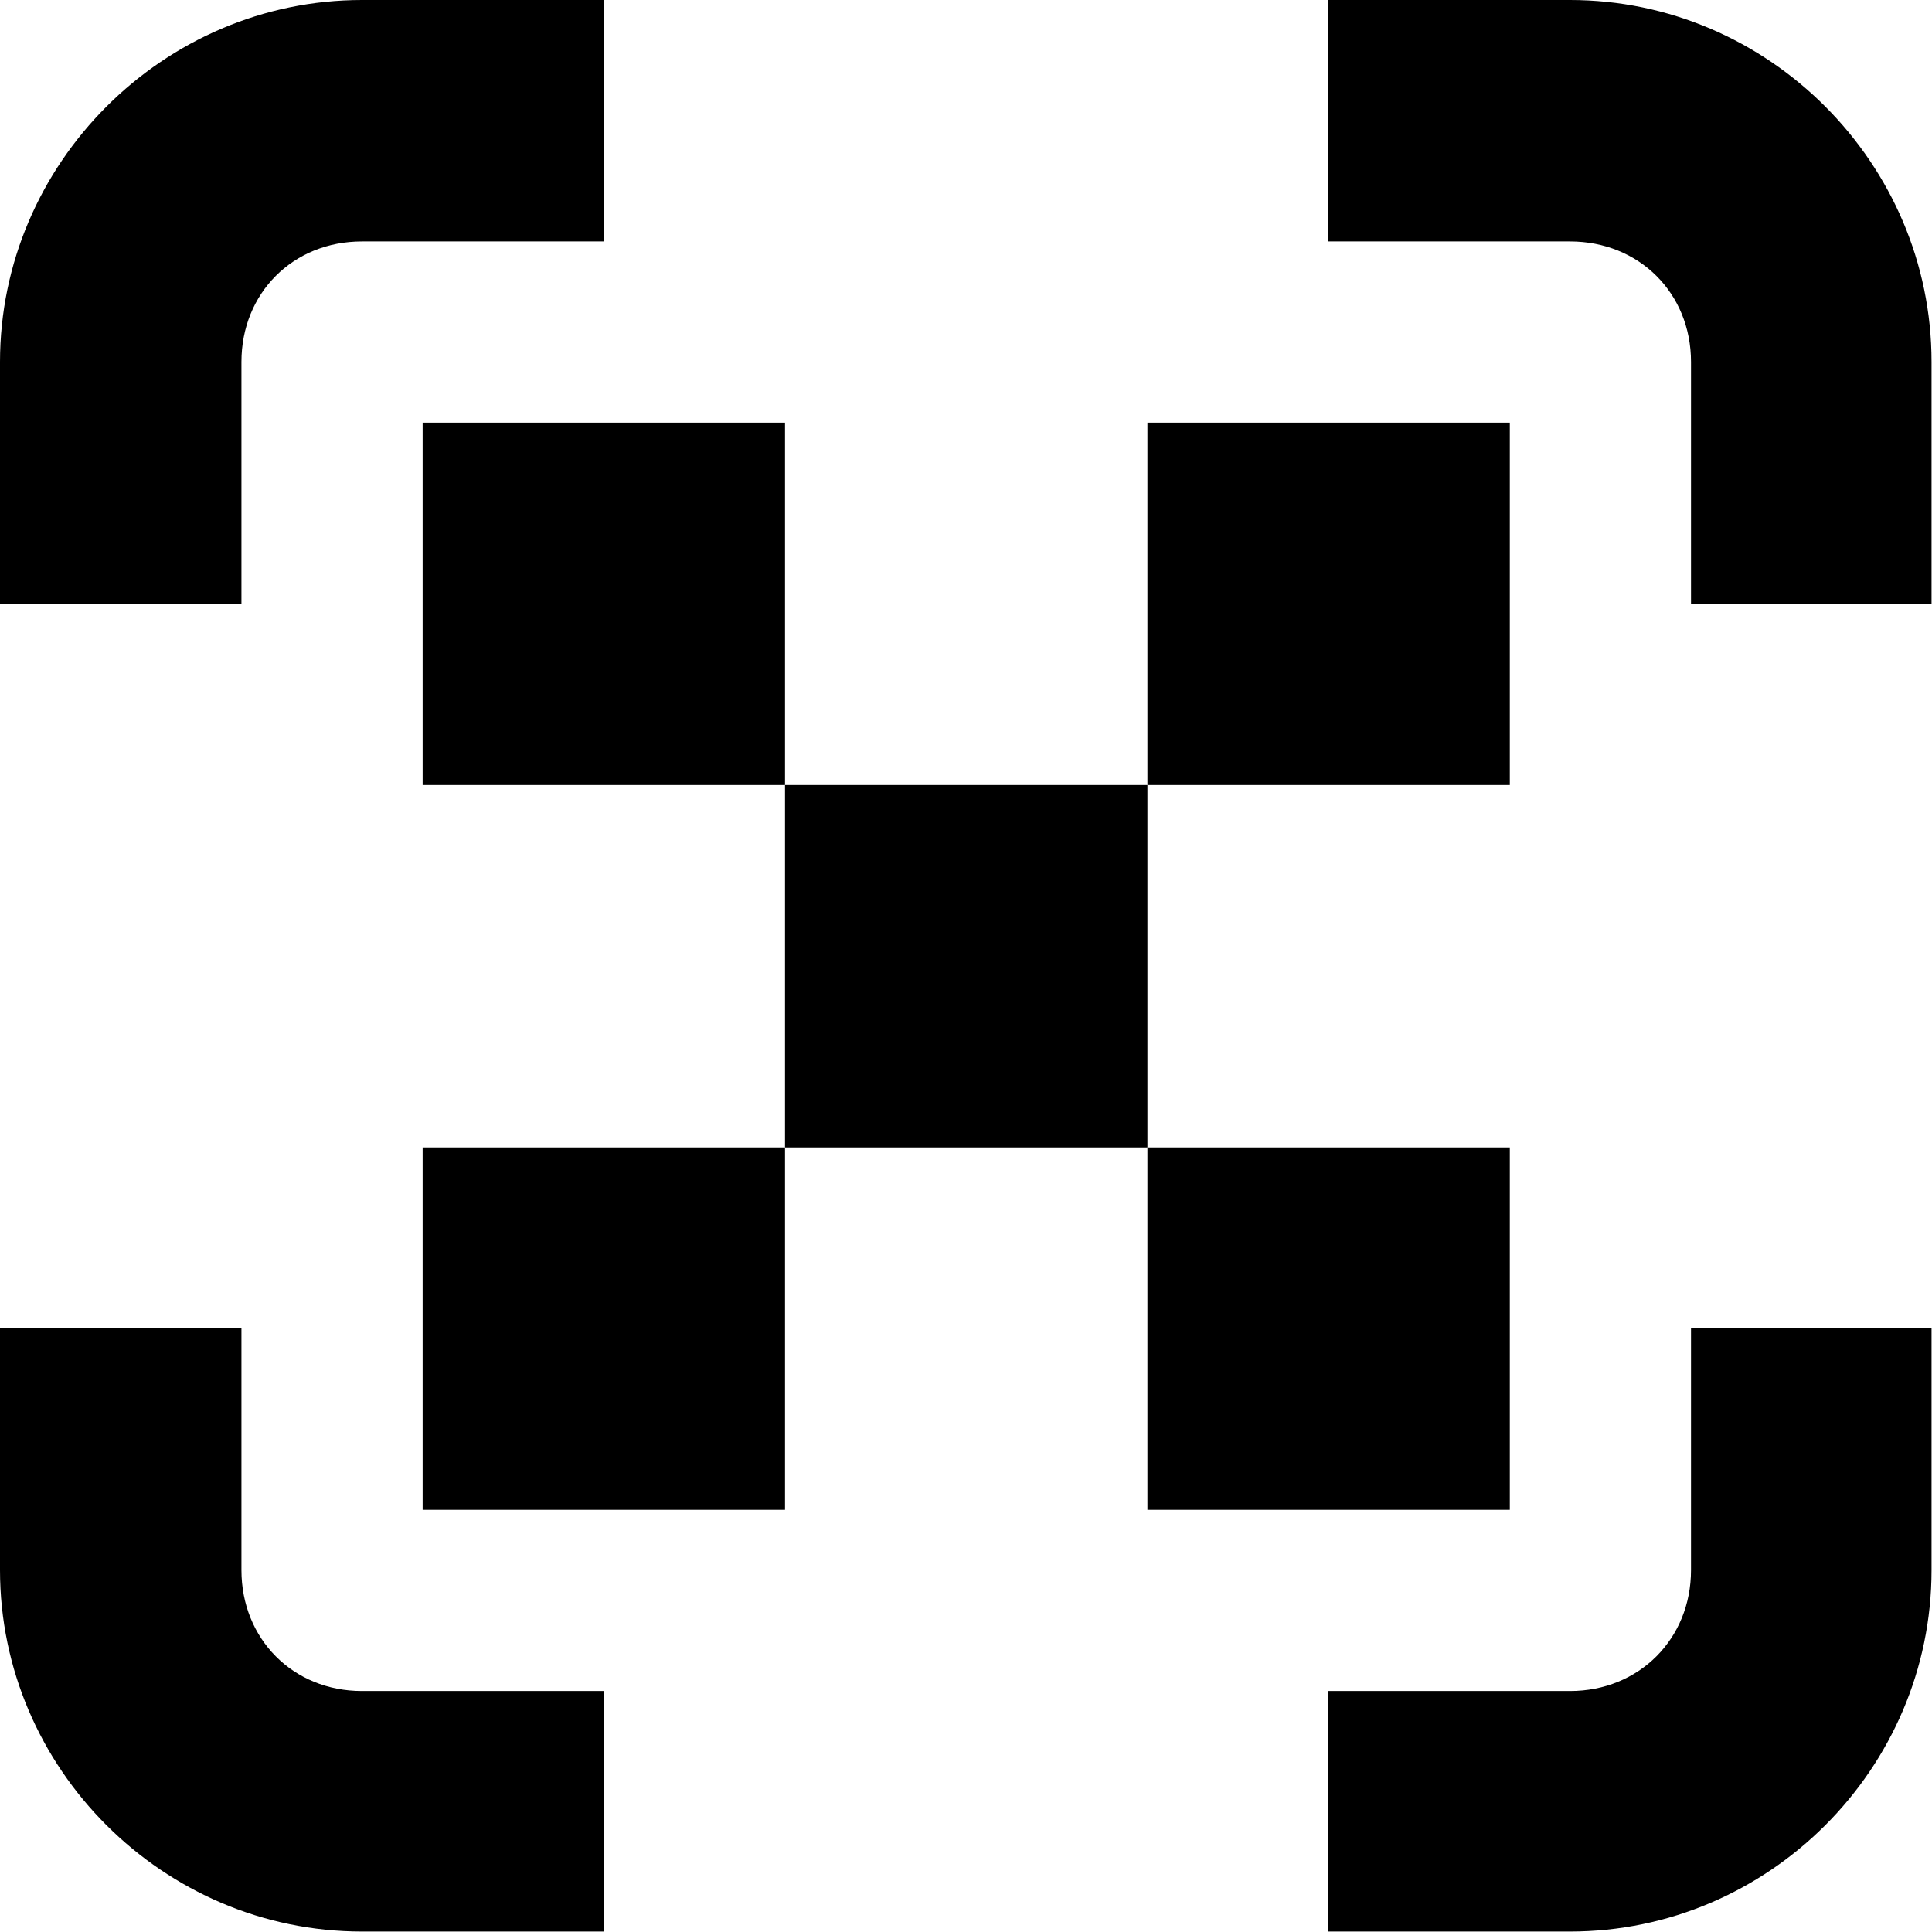 <?xml version="1.0" encoding="UTF-8" standalone="no"?>
<!-- Created with Inkscape (http://www.inkscape.org/) -->

<svg
   width="16"
   height="16"
   viewBox="0 0 4.233 4.233"
   version="1.1"
   id="svg468"
   xmlns="http://www.w3.org/2000/svg"
   xmlns:svg="http://www.w3.org/2000/svg">
  <defs
     id="defs465" />
  <g
     id="layer1">
    <path
       id="rect589"
       style="color:#000000;fill:#000000;stroke-linecap:round;stroke-linejoin:round;-inkscape-stroke:none"
       d="M 0.793 0 C 0.358 0 0 0.358 0 0.793 L 0 1.323 L 0.529 1.323 L 0.529 0.793 C 0.529 0.642 0.642 0.529 0.793 0.529 L 1.323 0.529 L 1.323 0 L 0.793 0 z M 2.91 0 L 2.91 0.529 L 3.44 0.529 C 3.591 0.529 3.705 0.642 3.705 0.793 L 3.705 1.323 L 4.232 1.323 L 4.232 0.793 C 4.232 0.358 3.875 0 3.44 0 L 2.91 0 z M 0 2.91 L 0 3.44 C 0 3.875 0.358 4.232 0.793 4.232 L 1.323 4.232 L 1.323 3.705 L 0.793 3.705 C 0.642 3.705 0.529 3.591 0.529 3.44 L 0.529 2.91 L 0 2.91 z M 3.705 2.91 L 3.705 3.44 C 3.705 3.591 3.591 3.705 3.44 3.705 L 2.91 3.705 L 2.91 4.232 L 3.44 4.232 C 3.875 4.232 4.232 3.875 4.232 3.44 L 4.232 2.91 L 3.705 2.91 z " />
  </g>
  <rect
     style="fill:#000000;stroke-width:0.529;stroke-linecap:round;stroke-linejoin:round"
     id="rect288"
     width="0.794"
     height="0.794"
     x="2.514"
     y="2.514" />
  <rect
     style="fill:#000000;stroke-width:0.529;stroke-linecap:round;stroke-linejoin:round"
     id="rect288-4"
     width="0.794"
     height="0.794"
     x="1.72"
     y="1.72" />
  <rect
     style="fill:#000000;stroke-width:0.529;stroke-linecap:round;stroke-linejoin:round"
     id="rect288-5"
     width="0.794"
     height="0.794"
     x="0.926"
     y="0.926" />
  <rect
     style="fill:#000000;stroke-width:0.529;stroke-linecap:round;stroke-linejoin:round"
     id="rect288-4-3"
     width="0.794"
     height="0.794"
     x="2.514"
     y="0.926" />
  <rect
     style="fill:#000000;stroke-width:0.529;stroke-linecap:round;stroke-linejoin:round"
     id="rect288-4-2"
     width="0.794"
     height="0.794"
     x="0.926"
     y="2.514" />
</svg>
